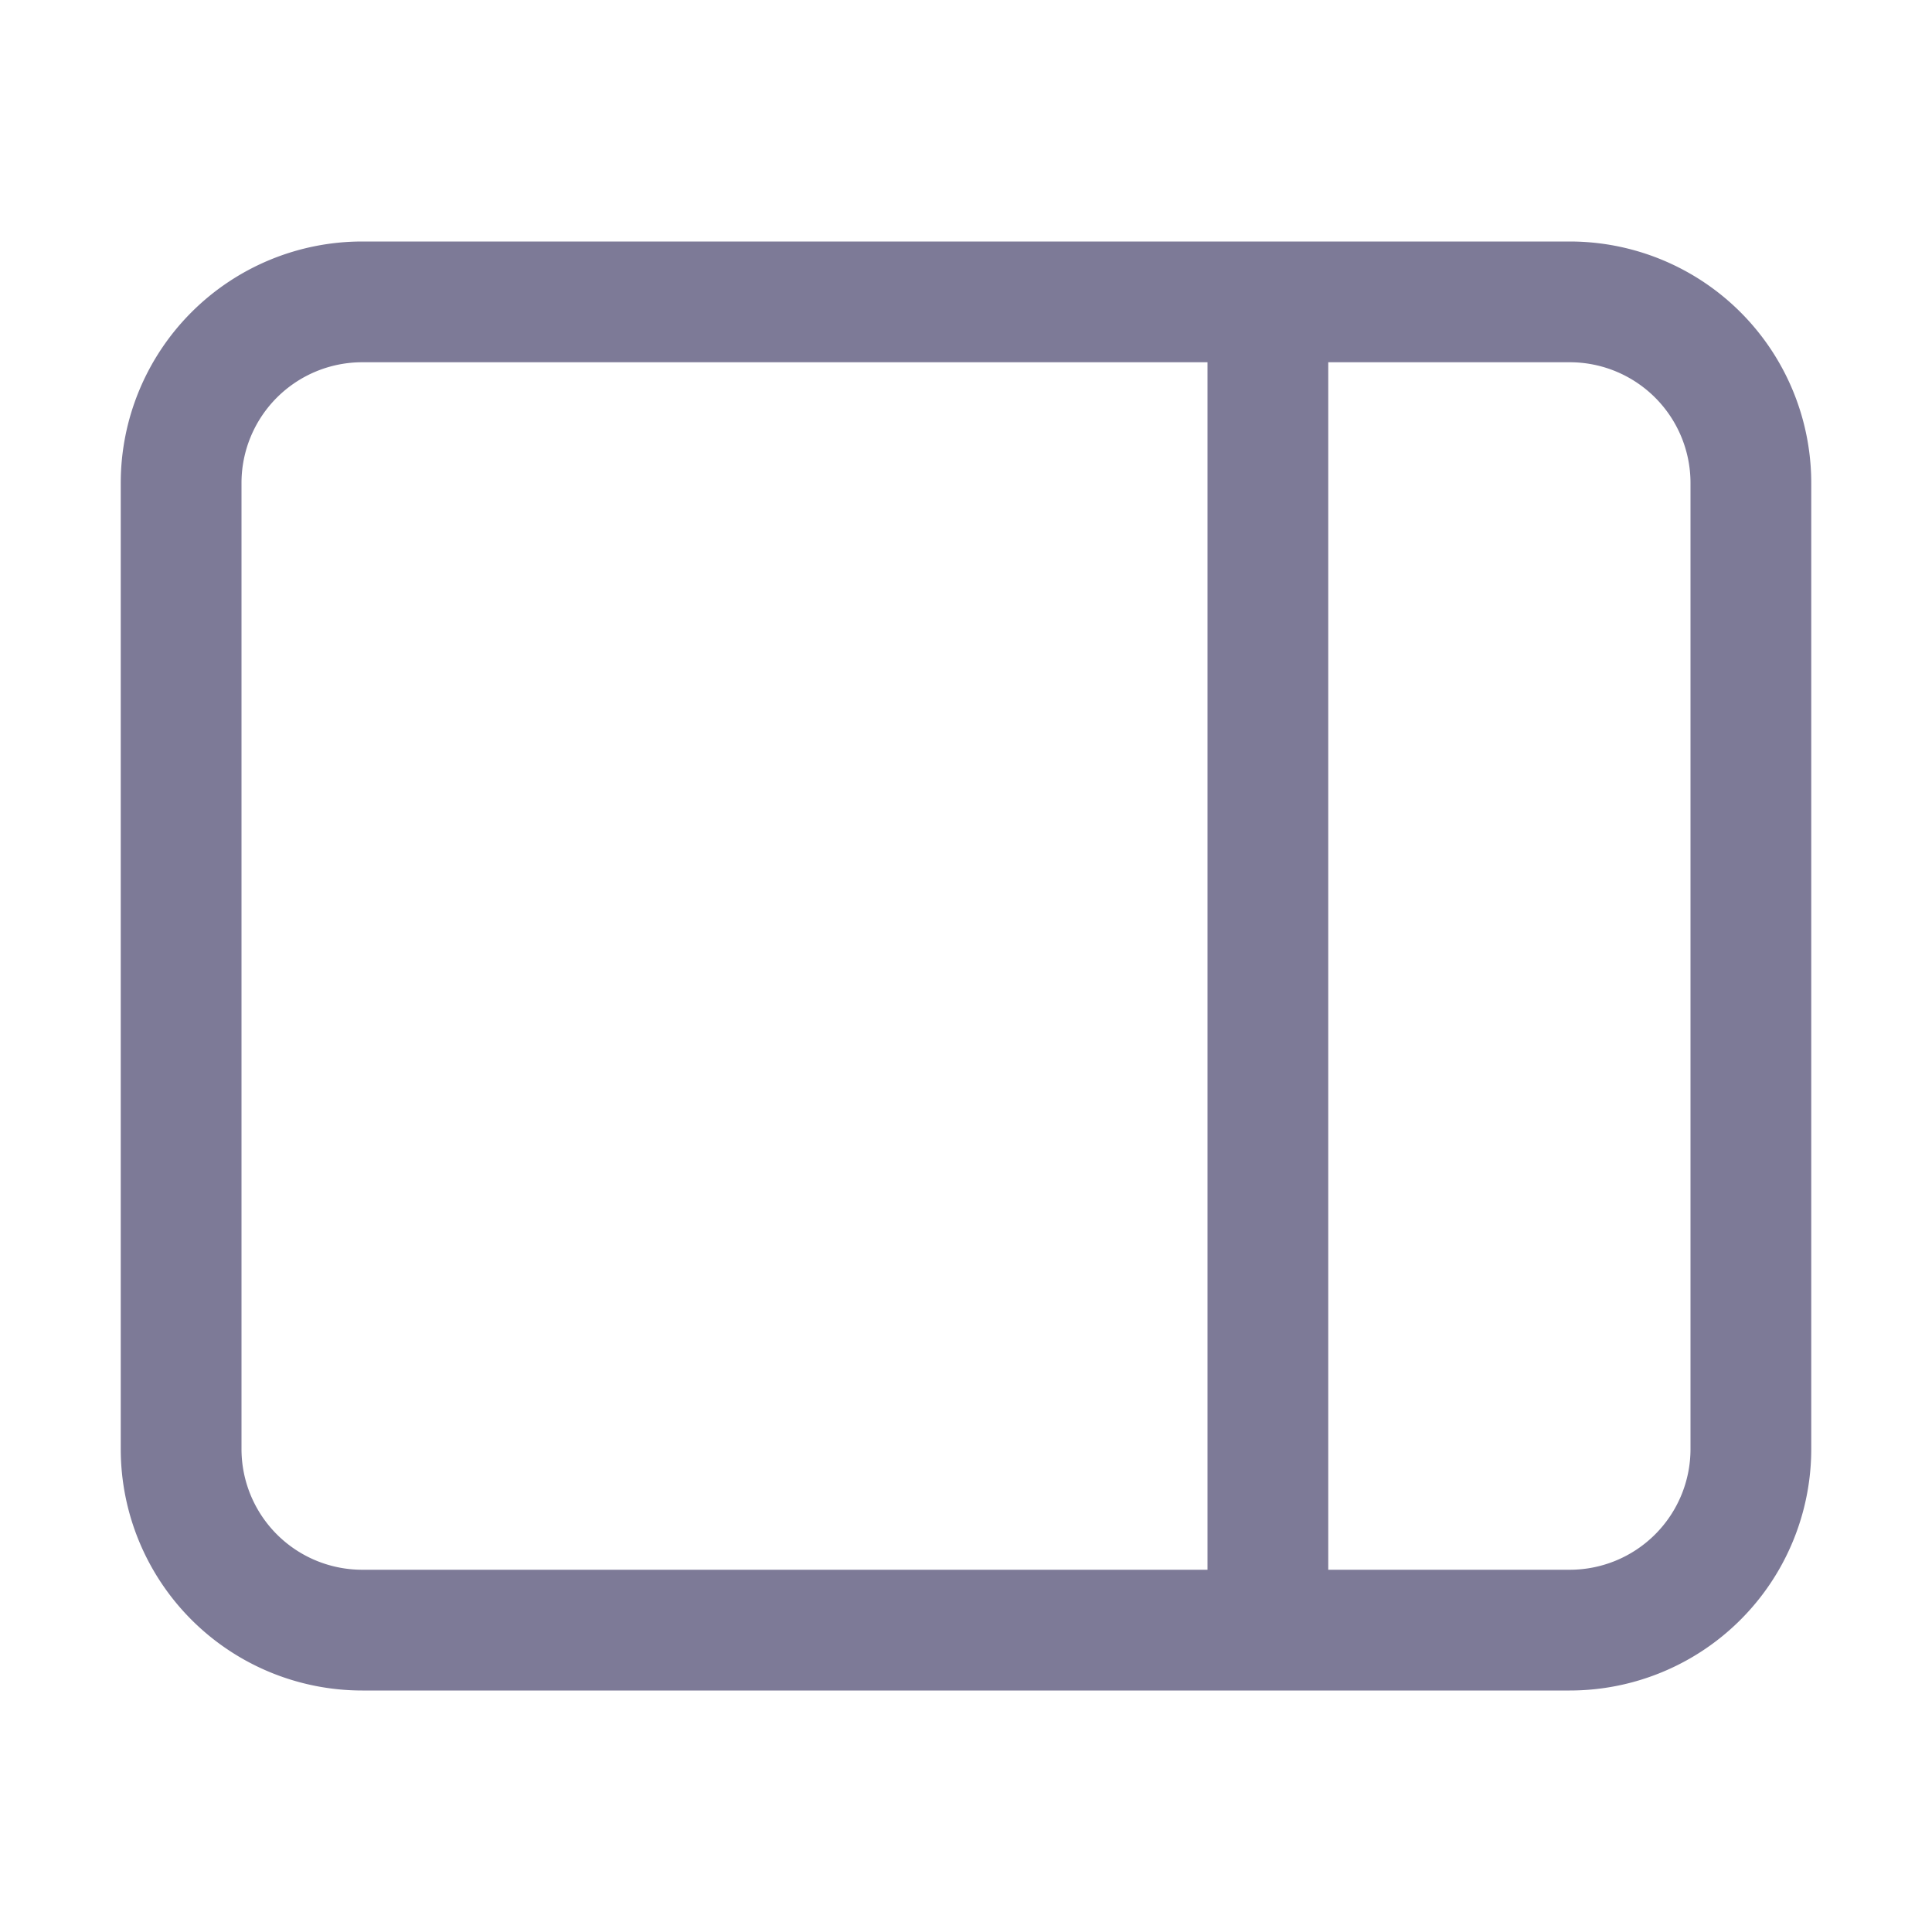 <svg width="25" height="25" viewBox="0 0 16 16" xmlns="http://www.w3.org/2000/svg" fill="#7d7a97"><path d="M1 4a2 2 0 0 1 2-2h10a2 2 0 0 1 2 2v8a2 2 0 0 1-2 2H3a2 2 0 0 1-2-2V4zm10-1v10h2a1 1 0 0 0 1-1V4a1 1 0 0 0-1-1h-2zm-1 0H3a1 1 0 0 0-1 1v8a1 1 0 0 0 1 1h7V3z"/></svg>